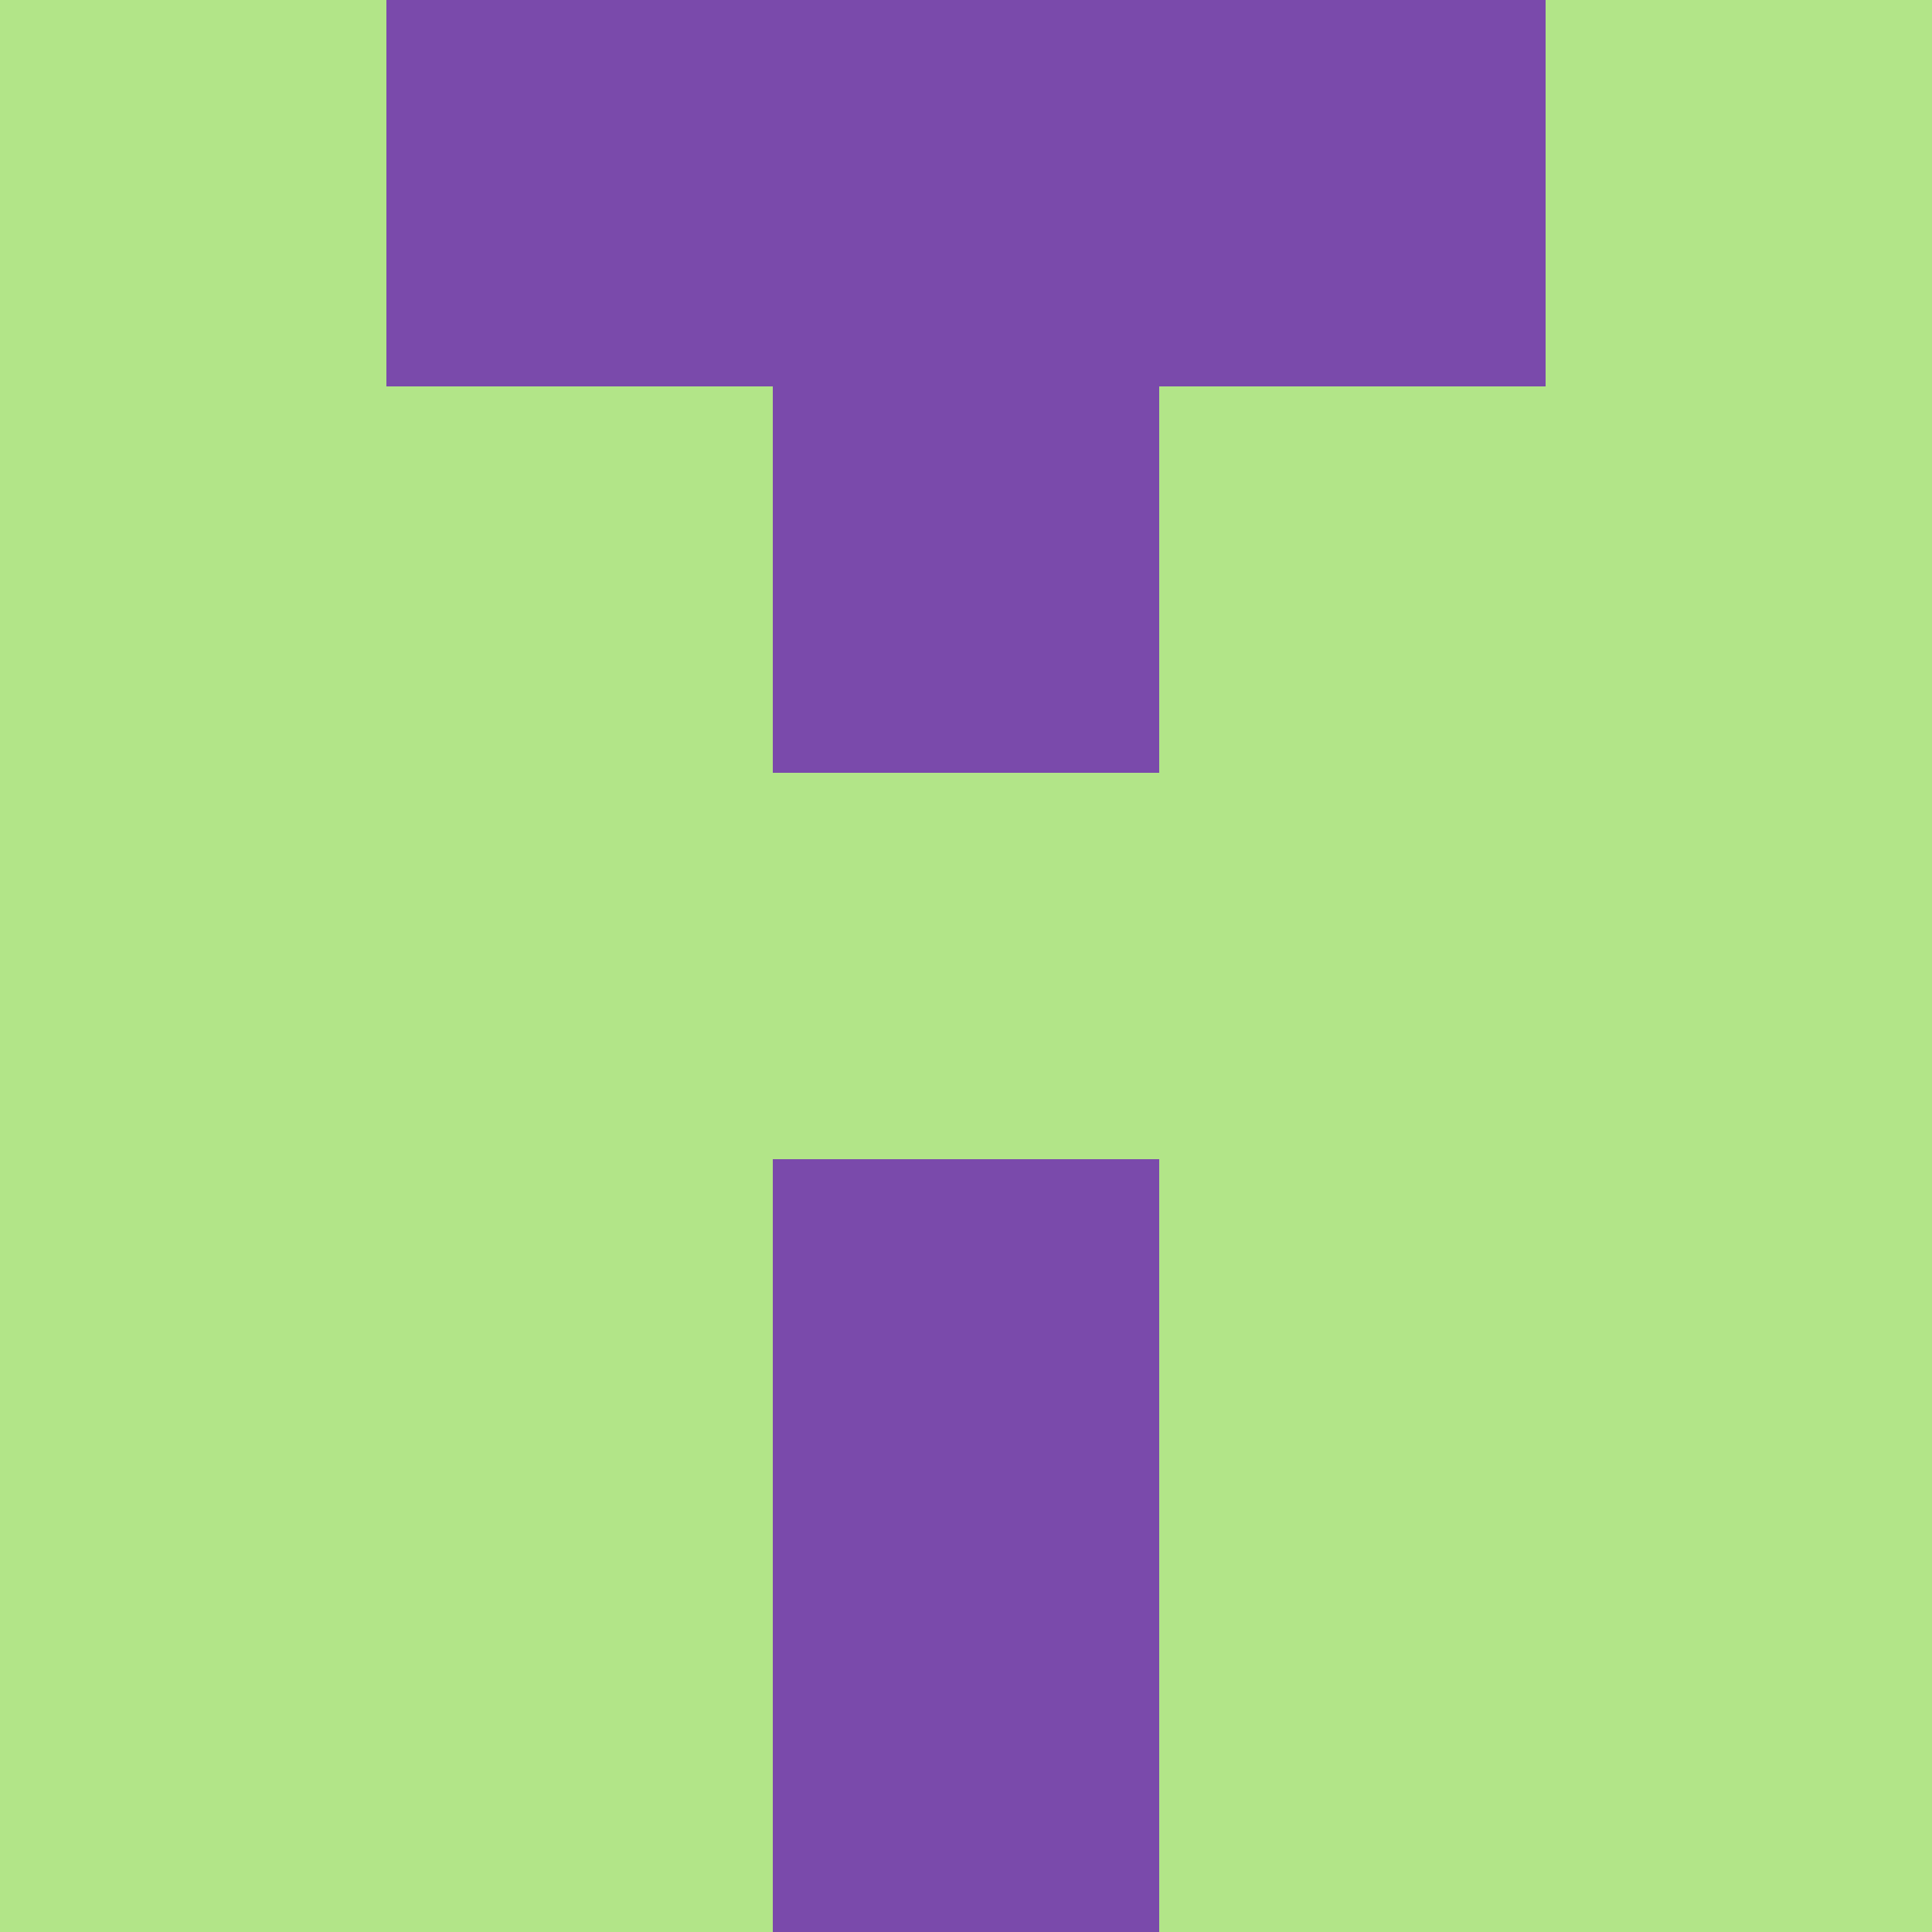 <?xml version="1.0" encoding="utf-8"?>
<!DOCTYPE svg PUBLIC "-//W3C//DTD SVG 20010904//EN"
        "http://www.w3.org/TR/2001/REC-SVG-20010904/DTD/svg10.dtd">
<svg viewBox="0 0 5 5" height="100" width="100" xml:lang="fr"
     xmlns="http://www.w3.org/2000/svg"
     xmlns:xlink="http://www.w3.org/1999/xlink">
            <rect x="0" y="0" height="1" width="1" fill="#B2E588"/>
        <rect x="4" y="0" height="1" width="1" fill="#B2E588"/>
        <rect x="1" y="0" height="1" width="1" fill="#7A4AAB"/>
        <rect x="3" y="0" height="1" width="1" fill="#7A4AAB"/>
        <rect x="2" y="0" height="1" width="1" fill="#7A4AAB"/>
                <rect x="0" y="1" height="1" width="1" fill="#B2E588"/>
        <rect x="4" y="1" height="1" width="1" fill="#B2E588"/>
        <rect x="1" y="1" height="1" width="1" fill="#B2E588"/>
        <rect x="3" y="1" height="1" width="1" fill="#B2E588"/>
        <rect x="2" y="1" height="1" width="1" fill="#7A4AAB"/>
                <rect x="0" y="2" height="1" width="1" fill="#B2E588"/>
        <rect x="4" y="2" height="1" width="1" fill="#B2E588"/>
        <rect x="1" y="2" height="1" width="1" fill="#B2E588"/>
        <rect x="3" y="2" height="1" width="1" fill="#B2E588"/>
        <rect x="2" y="2" height="1" width="1" fill="#B2E588"/>
                <rect x="0" y="3" height="1" width="1" fill="#B2E588"/>
        <rect x="4" y="3" height="1" width="1" fill="#B2E588"/>
        <rect x="1" y="3" height="1" width="1" fill="#B2E588"/>
        <rect x="3" y="3" height="1" width="1" fill="#B2E588"/>
        <rect x="2" y="3" height="1" width="1" fill="#7A4AAB"/>
                <rect x="0" y="4" height="1" width="1" fill="#B2E588"/>
        <rect x="4" y="4" height="1" width="1" fill="#B2E588"/>
        <rect x="1" y="4" height="1" width="1" fill="#B2E588"/>
        <rect x="3" y="4" height="1" width="1" fill="#B2E588"/>
        <rect x="2" y="4" height="1" width="1" fill="#7A4AAB"/>
        </svg>